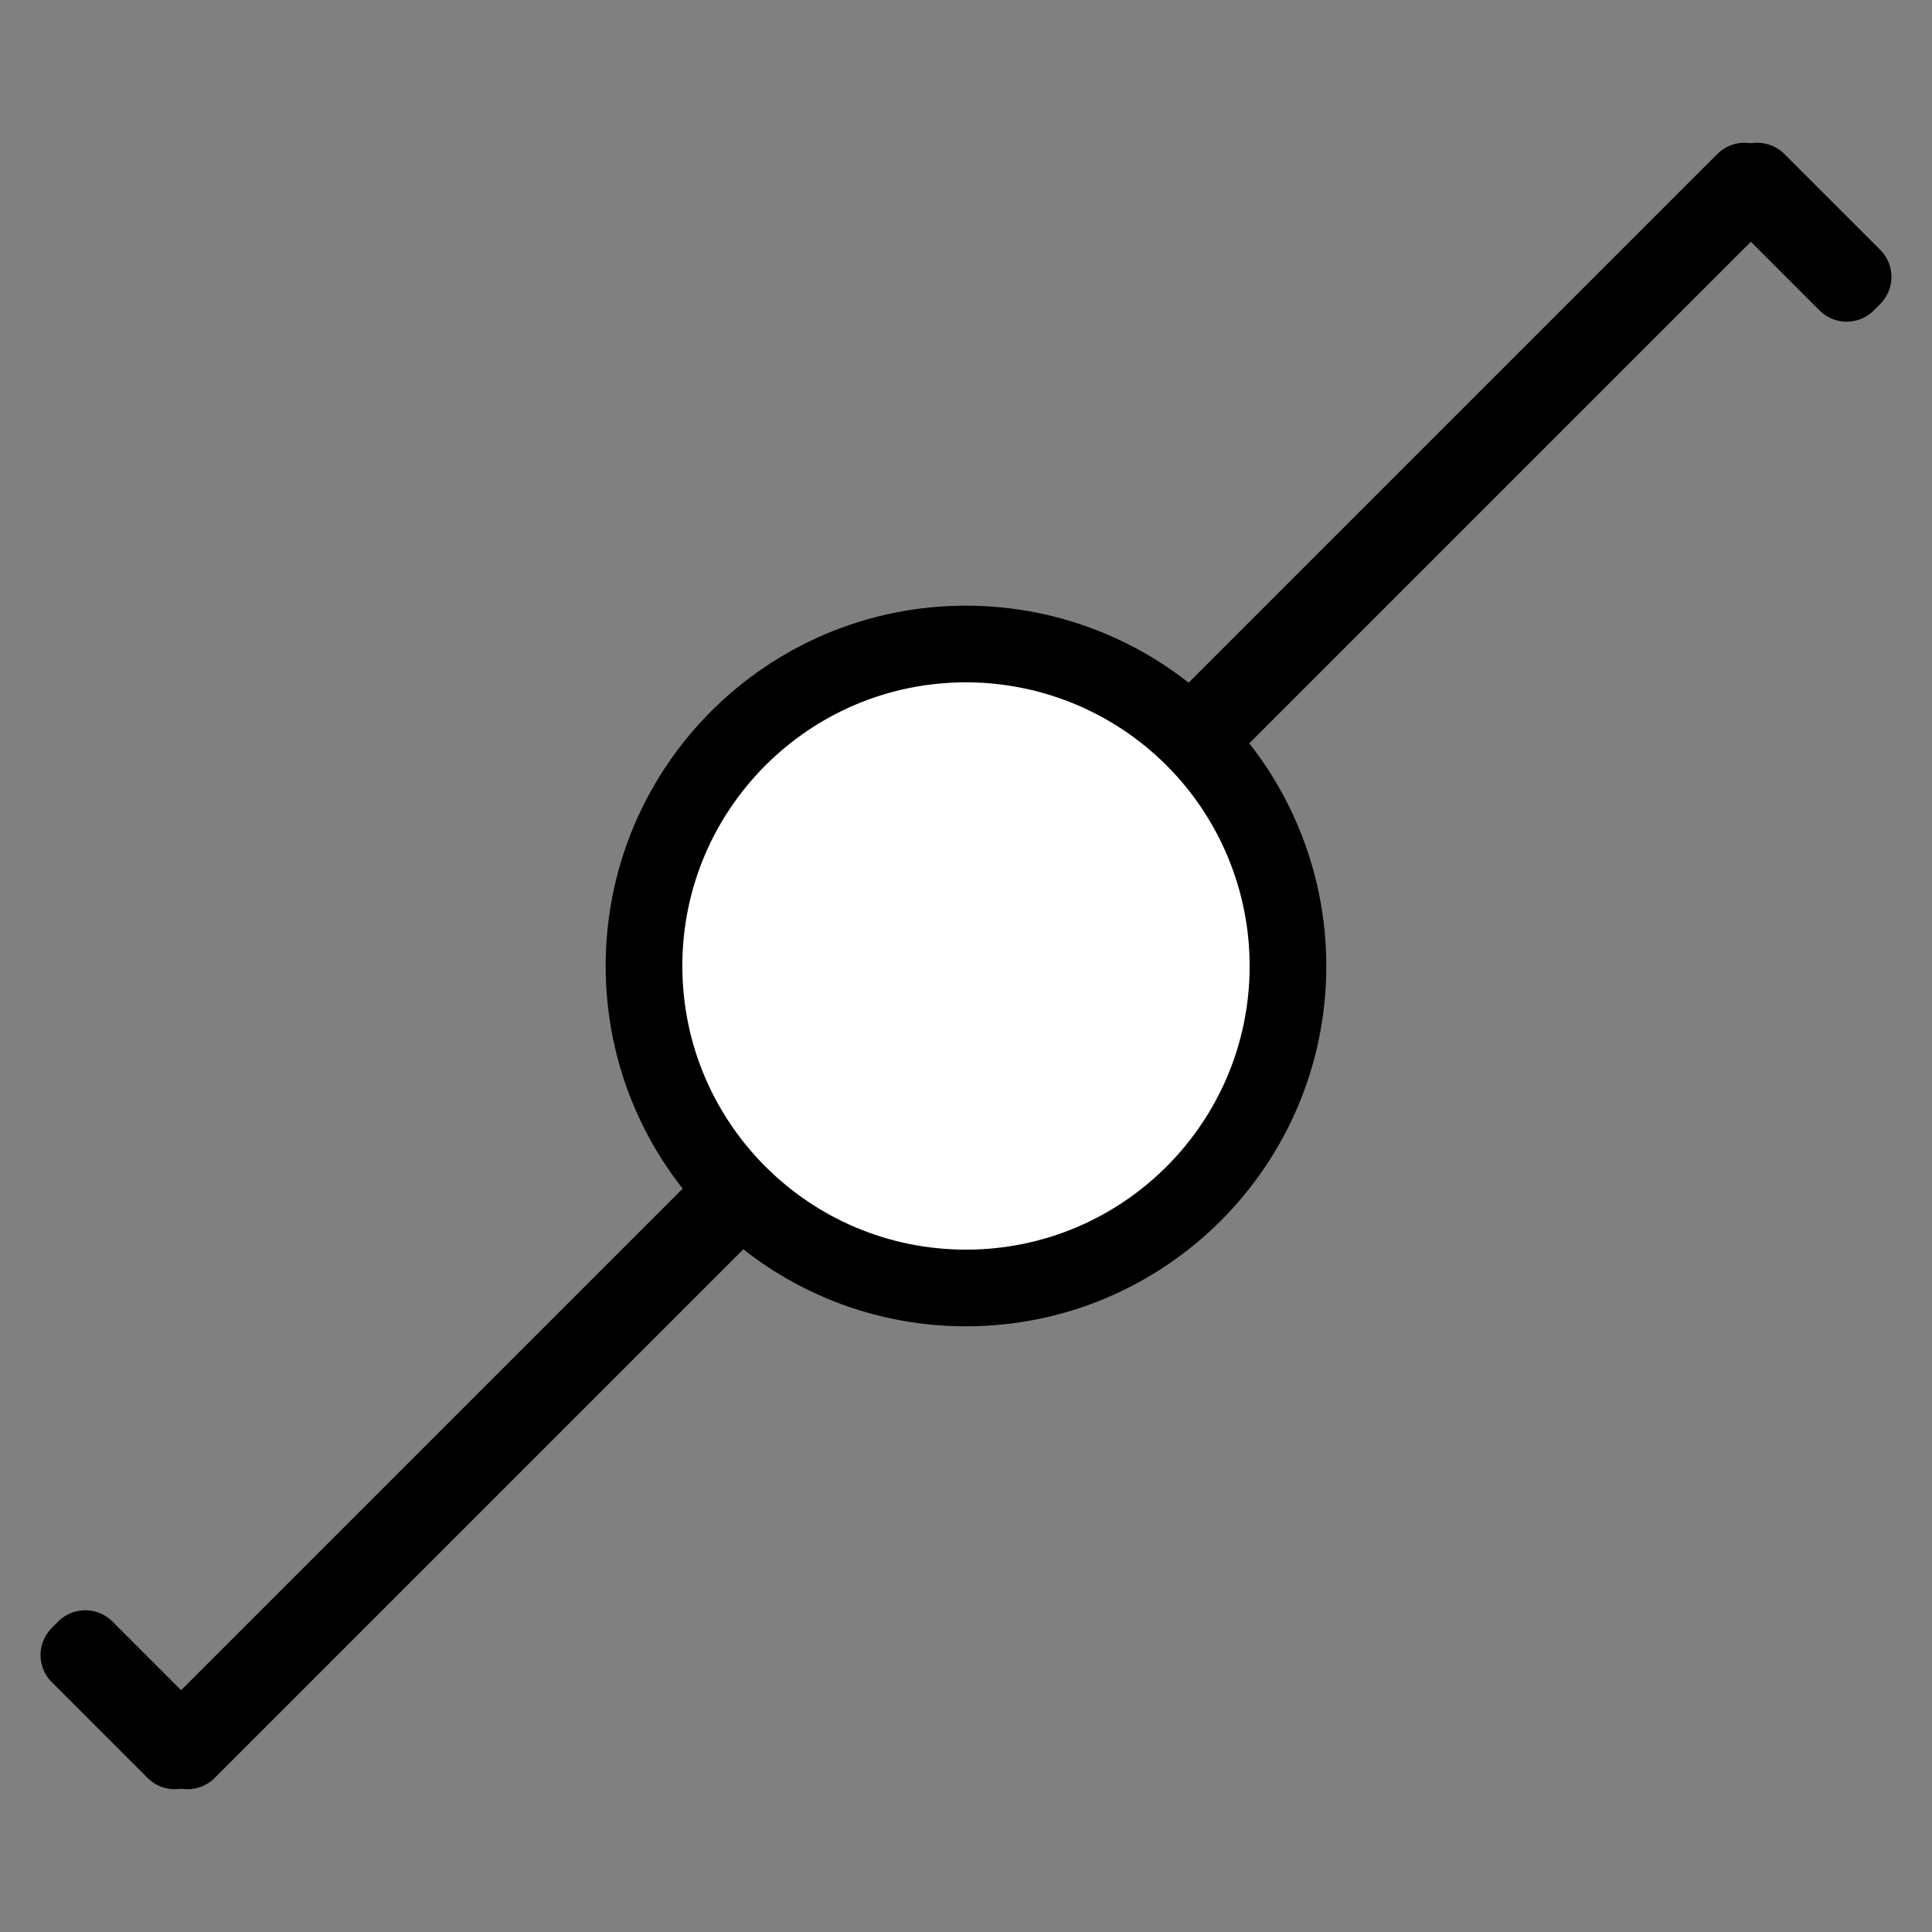 <svg version="1.1" viewBox="0.0 0.0 75.591 75.591" fill="none" stroke="none" stroke-linecap="square" stroke-miterlimit="10" xmlns:xlink="http://www.w3.org/1999/xlink" xmlns="http://www.w3.org/2000/svg"><rect x="0.0" y="0.0" width="75.591" height="75.591" fill="#808080" stroke="none"/><clipPath id="p.0"><path d="m0 0l75.591 0l0 75.591l-75.591 0l0 -75.591z" clip-rule="nonzero"/></clipPath><g clip-path="url(#p.0)"><path fill="#000000" fill-opacity="0.0" d="m0 0l75.591 0l0 75.591l-75.591 0z" fill-rule="evenodd"/><path fill="#000000" d="m37.795 37.543l0.252 0.252l30.457 -30.457l-0.252 -0.252z" fill-rule="evenodd"/><path stroke="#000000" stroke-width="3.0" stroke-linejoin="round" stroke-linecap="butt" d="m37.795 37.543l0.252 0.252l30.457 -30.457l-0.252 -0.252z" fill-rule="evenodd"/><path fill="#000000" d="m68.504 7.338l0.252 -0.252l3.748 3.748l-0.252 0.252z" fill-rule="evenodd"/><path stroke="#000000" stroke-width="3.0" stroke-linejoin="round" stroke-linecap="butt" d="m68.504 7.338l0.252 -0.252l3.748 3.748l-0.252 0.252z" fill-rule="evenodd"/><path fill="#000000" d="m37.795 38.047l-0.252 -0.252l-30.457 30.457l0.252 0.252z" fill-rule="evenodd"/><path stroke="#000000" stroke-width="3.0" stroke-linejoin="round" stroke-linecap="butt" d="m37.795 38.047l-0.252 -0.252l-30.457 30.457l0.252 0.252z" fill-rule="evenodd"/><path fill="#000000" d="m7.086 68.251l-0.252 0.252l-3.748 -3.748l0.252 -0.252z" fill-rule="evenodd"/><path stroke="#000000" stroke-width="3.0" stroke-linejoin="round" stroke-linecap="butt" d="m7.086 68.251l-0.252 0.252l-3.748 -3.748l0.252 -0.252z" fill-rule="evenodd"/><path fill="#ffffff" d="m25.197 37.795l0 0c0 -6.958 5.641 -12.598 12.598 -12.598l0 0c3.341 0 6.546 1.327 8.908 3.69c2.363 2.363 3.69 5.567 3.69 8.908l0 0c0 6.958 -5.641 12.598 -12.598 12.598l0 0c-6.958 0 -12.598 -5.641 -12.598 -12.598z" fill-rule="evenodd"/><path stroke="#000000" stroke-width="3.0" stroke-linejoin="round" stroke-linecap="butt" d="m25.197 37.795l0 0c0 -6.958 5.641 -12.598 12.598 -12.598l0 0c3.341 0 6.546 1.327 8.908 3.69c2.363 2.363 3.69 5.567 3.69 8.908l0 0c0 6.958 -5.641 12.598 -12.598 12.598l0 0c-6.958 0 -12.598 -5.641 -12.598 -12.598z" fill-rule="evenodd"/></g></svg>